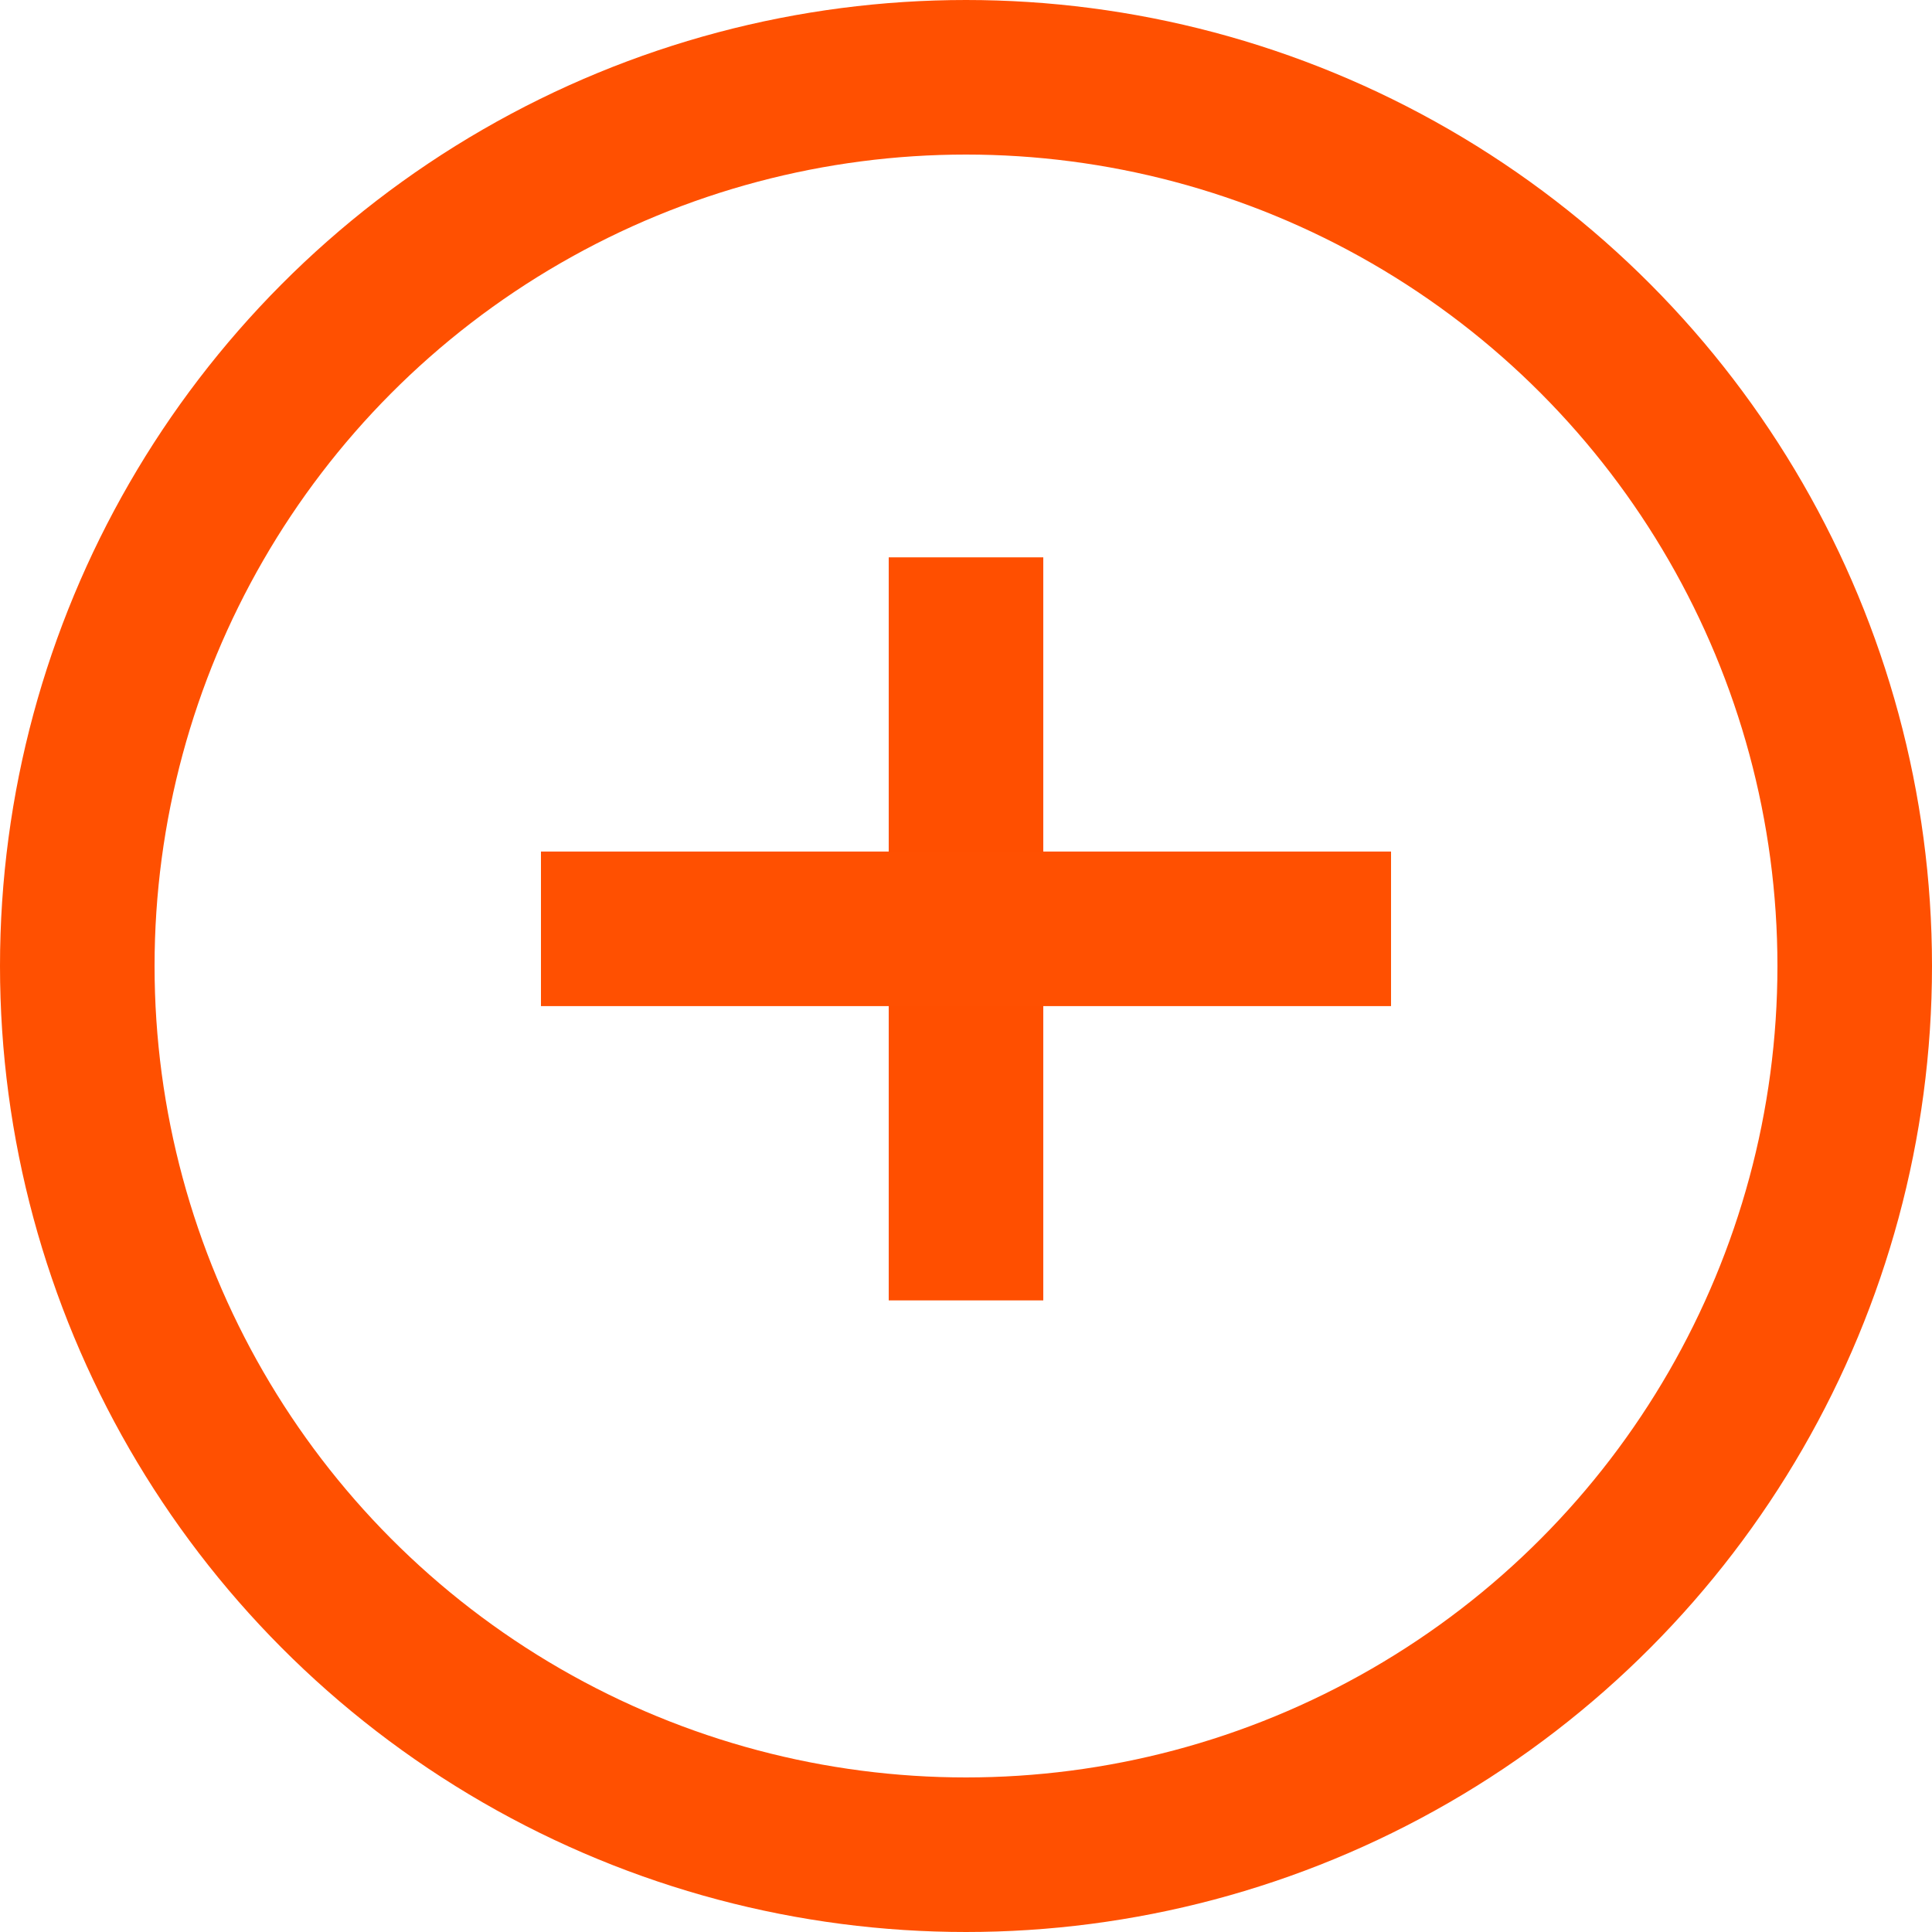 <svg width="25" height="25" viewBox="0 0 25 25" fill="none" xmlns="http://www.w3.org/2000/svg">
<circle cx="12.5" cy="12.5" r="11.5" stroke="#FF5001" stroke-width="2"/>
<path d="M12.5 7.212V16.827" stroke="#FF4F00" stroke-width="2"/>
<path d="M7 12.019H18" stroke="#FF5001" stroke-width="2"/>
</svg>
